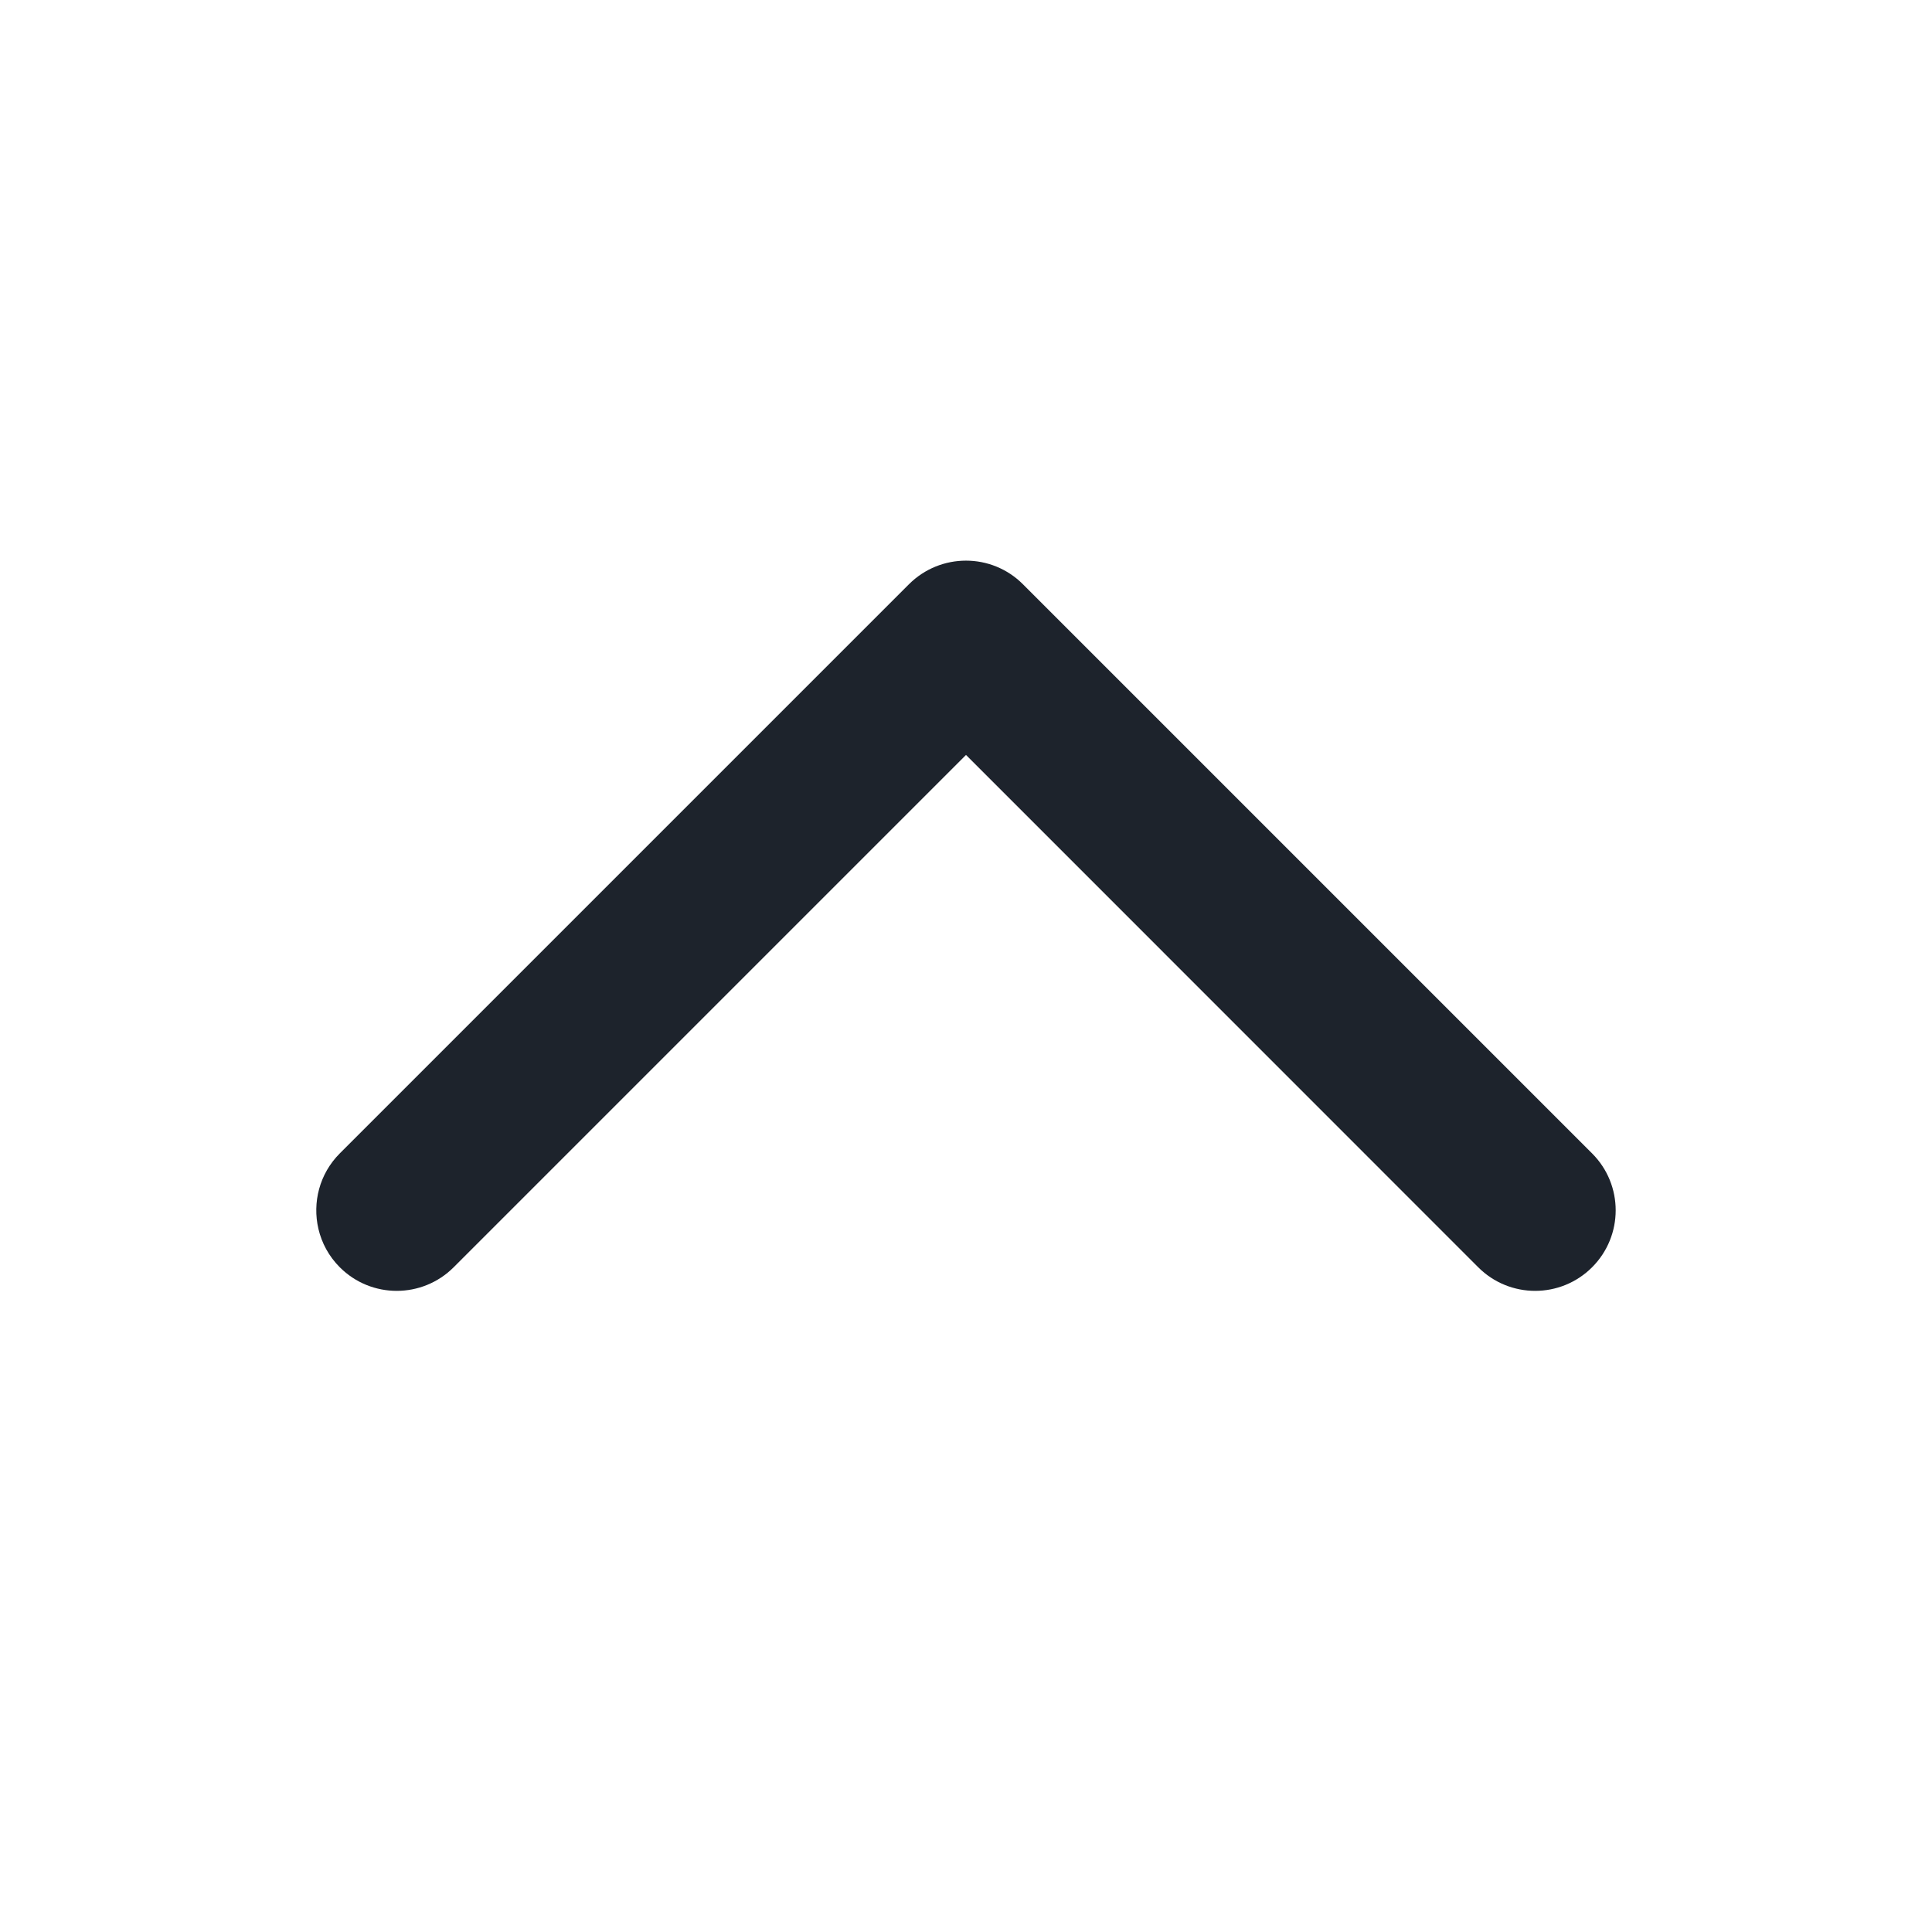 <svg width="16" height="16" viewBox="0 0 16 16" fill="none" xmlns="http://www.w3.org/2000/svg">
<path d="M13.185 10.495C13.445 10.235 13.446 9.813 13.185 9.552L8.471 4.838C8.211 4.578 7.789 4.578 7.528 4.838L2.814 9.552C2.645 9.721 2.586 9.959 2.637 10.177C2.664 10.293 2.723 10.404 2.814 10.495C3.075 10.756 3.497 10.755 3.757 10.495L8 6.252L12.242 10.495C12.503 10.756 12.925 10.755 13.185 10.495Z" fill="#1D232C"/>
</svg>
